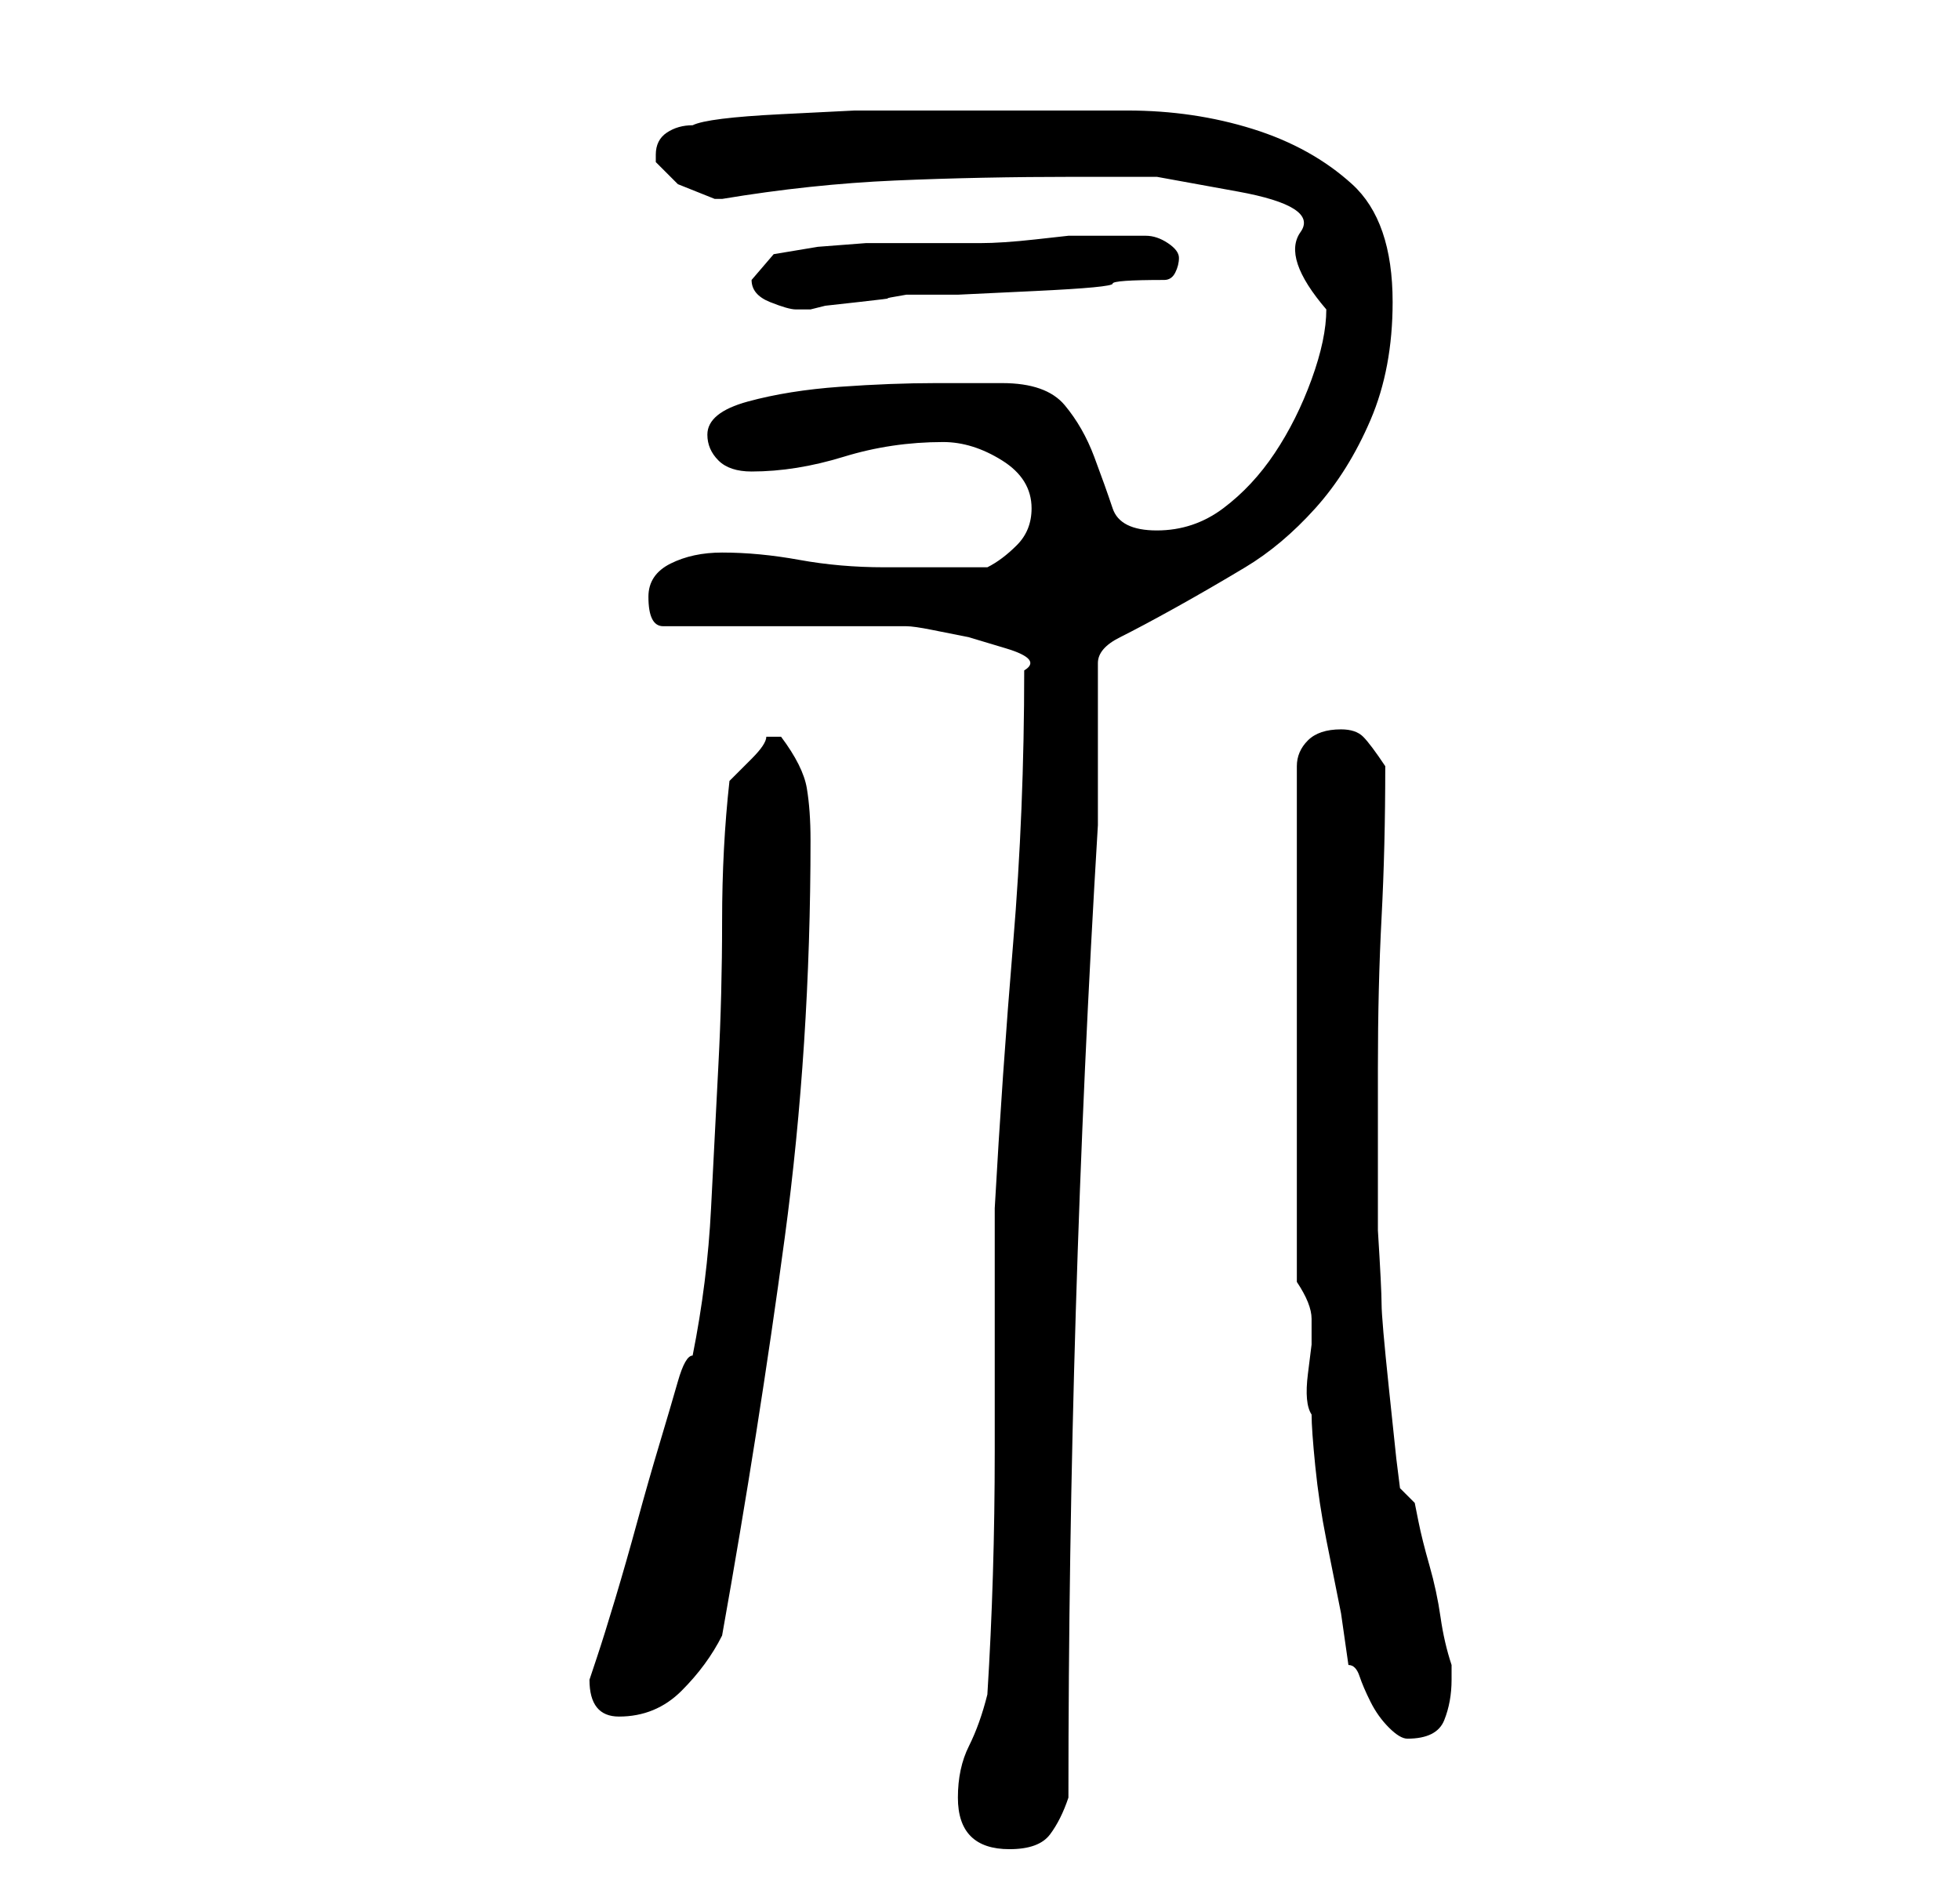 <?xml version="1.0" standalone="no"?>
<!DOCTYPE svg PUBLIC "-//W3C//DTD SVG 1.1//EN" "http://www.w3.org/Graphics/SVG/1.1/DTD/svg11.dtd" >
<svg xmlns="http://www.w3.org/2000/svg" xmlns:xlink="http://www.w3.org/1999/xlink" version="1.1" viewBox="-10 0 266 256">
   <path fill="currentColor"
d="M120 244q0 7 7 7q4 0 5.5 -2t2.5 -5q0 -33 1 -66t3 -66v-22q0 -2 3 -3.5t7.5 -4t9.5 -5.5t9.5 -8t7.5 -12t3 -16q0 -11 -5.5 -16t-13.5 -7.5t-17 -2.5h-17h-10.5h-9.5t-10 0.5t-12 1.5q-2 0 -3.5 1t-1.5 3v1l3 3t5 2h1q12 -2 23.5 -2.5t24.5 -0.5h11t11 2t8.5 5.5
t3.5 10.5q0 4 -2 9.5t-5 10t-7 7.5t-9 3t-6 -3t-2.5 -7t-4 -7t-8.5 -3h-9q-6 0 -13 0.5t-12.5 2t-5.5 4.5q0 2 1.5 3.5t4.5 1.5q6 0 12.5 -2t13.5 -2q4 0 8 2.5t4 6.5q0 3 -2 5t-4 3h-3h-4h-4h-3q-6 0 -11.5 -1t-10.5 -1q-4 0 -7 1.5t-3 4.5q0 2 0.5 3t1.5 1h7h10h9h7
q1 0 3.5 0.5l5 1t5 1.5t2.5 3q0 19 -1.5 37t-2.5 36v33q0 17 -1 33q-1 4 -2.5 7t-1.5 7zM173 226q1 0 1.5 1.5t1.5 3.5t2.5 3.5t2.5 1.5q4 0 5 -2.5t1 -5.5v-1v-1q-1 -3 -1.5 -6.5t-1.5 -7t-1.5 -6l-0.5 -2.5l-2 -2l-0.5 -4t-1 -9.5t-1 -11.5t-0.5 -10v-22q0 -11 0.5 -20.5
t0.5 -20.5v0q-2 -3 -3 -4t-3 -1q-3 0 -4.5 1.5t-1.5 3.5v70q2 3 2 5v3.5t-0.5 4t0.5 5.5q0 2 0.5 7t1.5 10l2 10t1 7zM70 228q0 5 4 5q5 0 8.5 -3.5t5.5 -7.5q5 -28 8.5 -54t3.5 -54q0 -4 -0.5 -7t-3.5 -7h-1h-1q0 1 -2 3l-3 3q-1 9 -1 19t-0.5 19.5t-1 19.5t-2.5 20
q-1 0 -2 3.5t-2.5 8.5t-3 10.5t-3 10.5t-2.5 8zM92 38q0 2 2.5 3t3.5 1h2l2 -0.5t4.5 -0.5t4 -0.5t2.5 -0.5h7t10.5 -0.5t10.5 -1t7 -0.5q1 0 1.5 -1t0.5 -2t-1.5 -2t-3 -1h-2.5h-3h-2.5h-2.5t-4.5 0.5t-7.5 0.5h-7.5h-4.5h-3.5t-6.5 0.5l-6 1t-3 3.5z" />
</svg>
